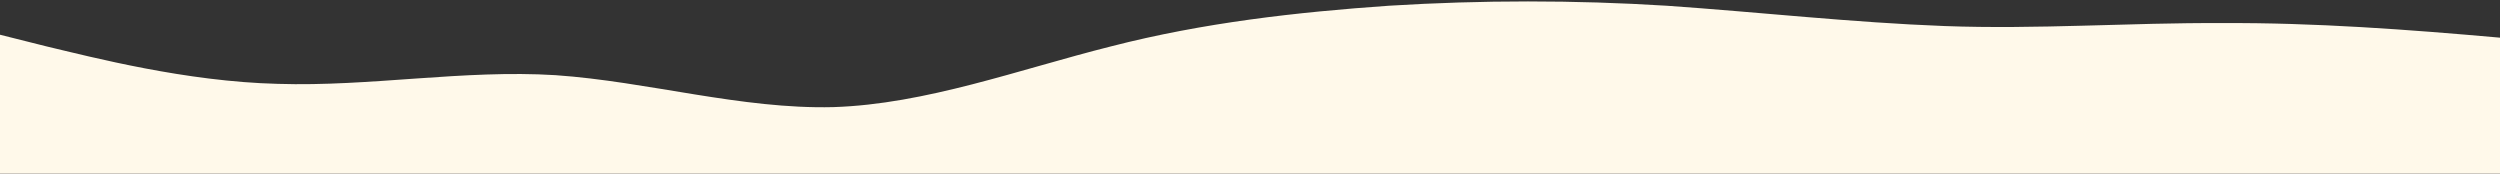 <?xml version="1.0" standalone="no"?>
<svg xmlns:xlink="http://www.w3.org/1999/xlink" id="wave" style="transform:rotate(180deg); transition: 0.3s" viewBox="0 0 1440 100" version="1.1" xmlns="http://www.w3.org/2000/svg"><rect x="0" y="0" width="1440" height="100" fill="#333333" stroke="none"/><defs><linearGradient id="sw-gradient-0" x1="0" x2="0" y1="1" y2="0"><stop stop-color="rgba(255, 249, 234, 1)" offset="0%"/><stop stop-color="rgba(255, 249, 234, 1)" offset="100%"/></linearGradient></defs><path style="transform:translate(0, 0px); opacity:1" fill="url(#sw-gradient-0)" d="M0,20L26.7,26.7C53.3,33,107,47,160,48.3C213.3,50,267,40,320,43.3C373.3,47,427,63,480,61.7C533.3,60,587,40,640,26.7C693.3,13,747,7,800,3.3C853.3,0,907,0,960,3.3C1013.3,7,1067,13,1120,15C1173.3,17,1227,13,1280,13.3C1333.3,13,1387,17,1440,21.7C1493.3,27,1547,33,1600,41.7C1653.3,50,1707,60,1760,55C1813.3,50,1867,30,1920,33.3C1973.3,37,2027,63,2080,70C2133.3,77,2187,63,2240,53.3C2293.3,43,2347,37,2400,35C2453.3,33,2507,37,2560,45C2613.3,53,2667,67,2720,65C2773.3,63,2827,47,2880,36.7C2933.3,27,2987,23,3040,18.3C3093.3,13,3147,7,3200,15C3253.3,23,3307,47,3360,58.3C3413.3,70,3467,70,3520,66.7C3573.3,63,3627,57,3680,45C3733.3,33,3787,17,3813,8.3L3840,0L3840,100L3813.3,100C3786.7,100,3733,100,3680,100C3626.7,100,3573,100,3520,100C3466.7,100,3413,100,3360,100C3306.7,100,3253,100,3200,100C3146.7,100,3093,100,3040,100C2986.7,100,2933,100,2880,100C2826.7,100,2773,100,2720,100C2666.7,100,2613,100,2560,100C2506.7,100,2453,100,2400,100C2346.7,100,2293,100,2240,100C2186.7,100,2133,100,2080,100C2026.7,100,1973,100,1920,100C1866.7,100,1813,100,1760,100C1706.7,100,1653,100,1600,100C1546.7,100,1493,100,1440,100C1386.7,100,1333,100,1280,100C1226.7,100,1173,100,1120,100C1066.7,100,1013,100,960,100C906.7,100,853,100,800,100C746.7,100,693,100,640,100C586.7,100,533,100,480,100C426.7,100,373,100,320,100C266.7,100,213,100,160,100C106.7,100,53,100,27,100L0,100Z"/></svg>